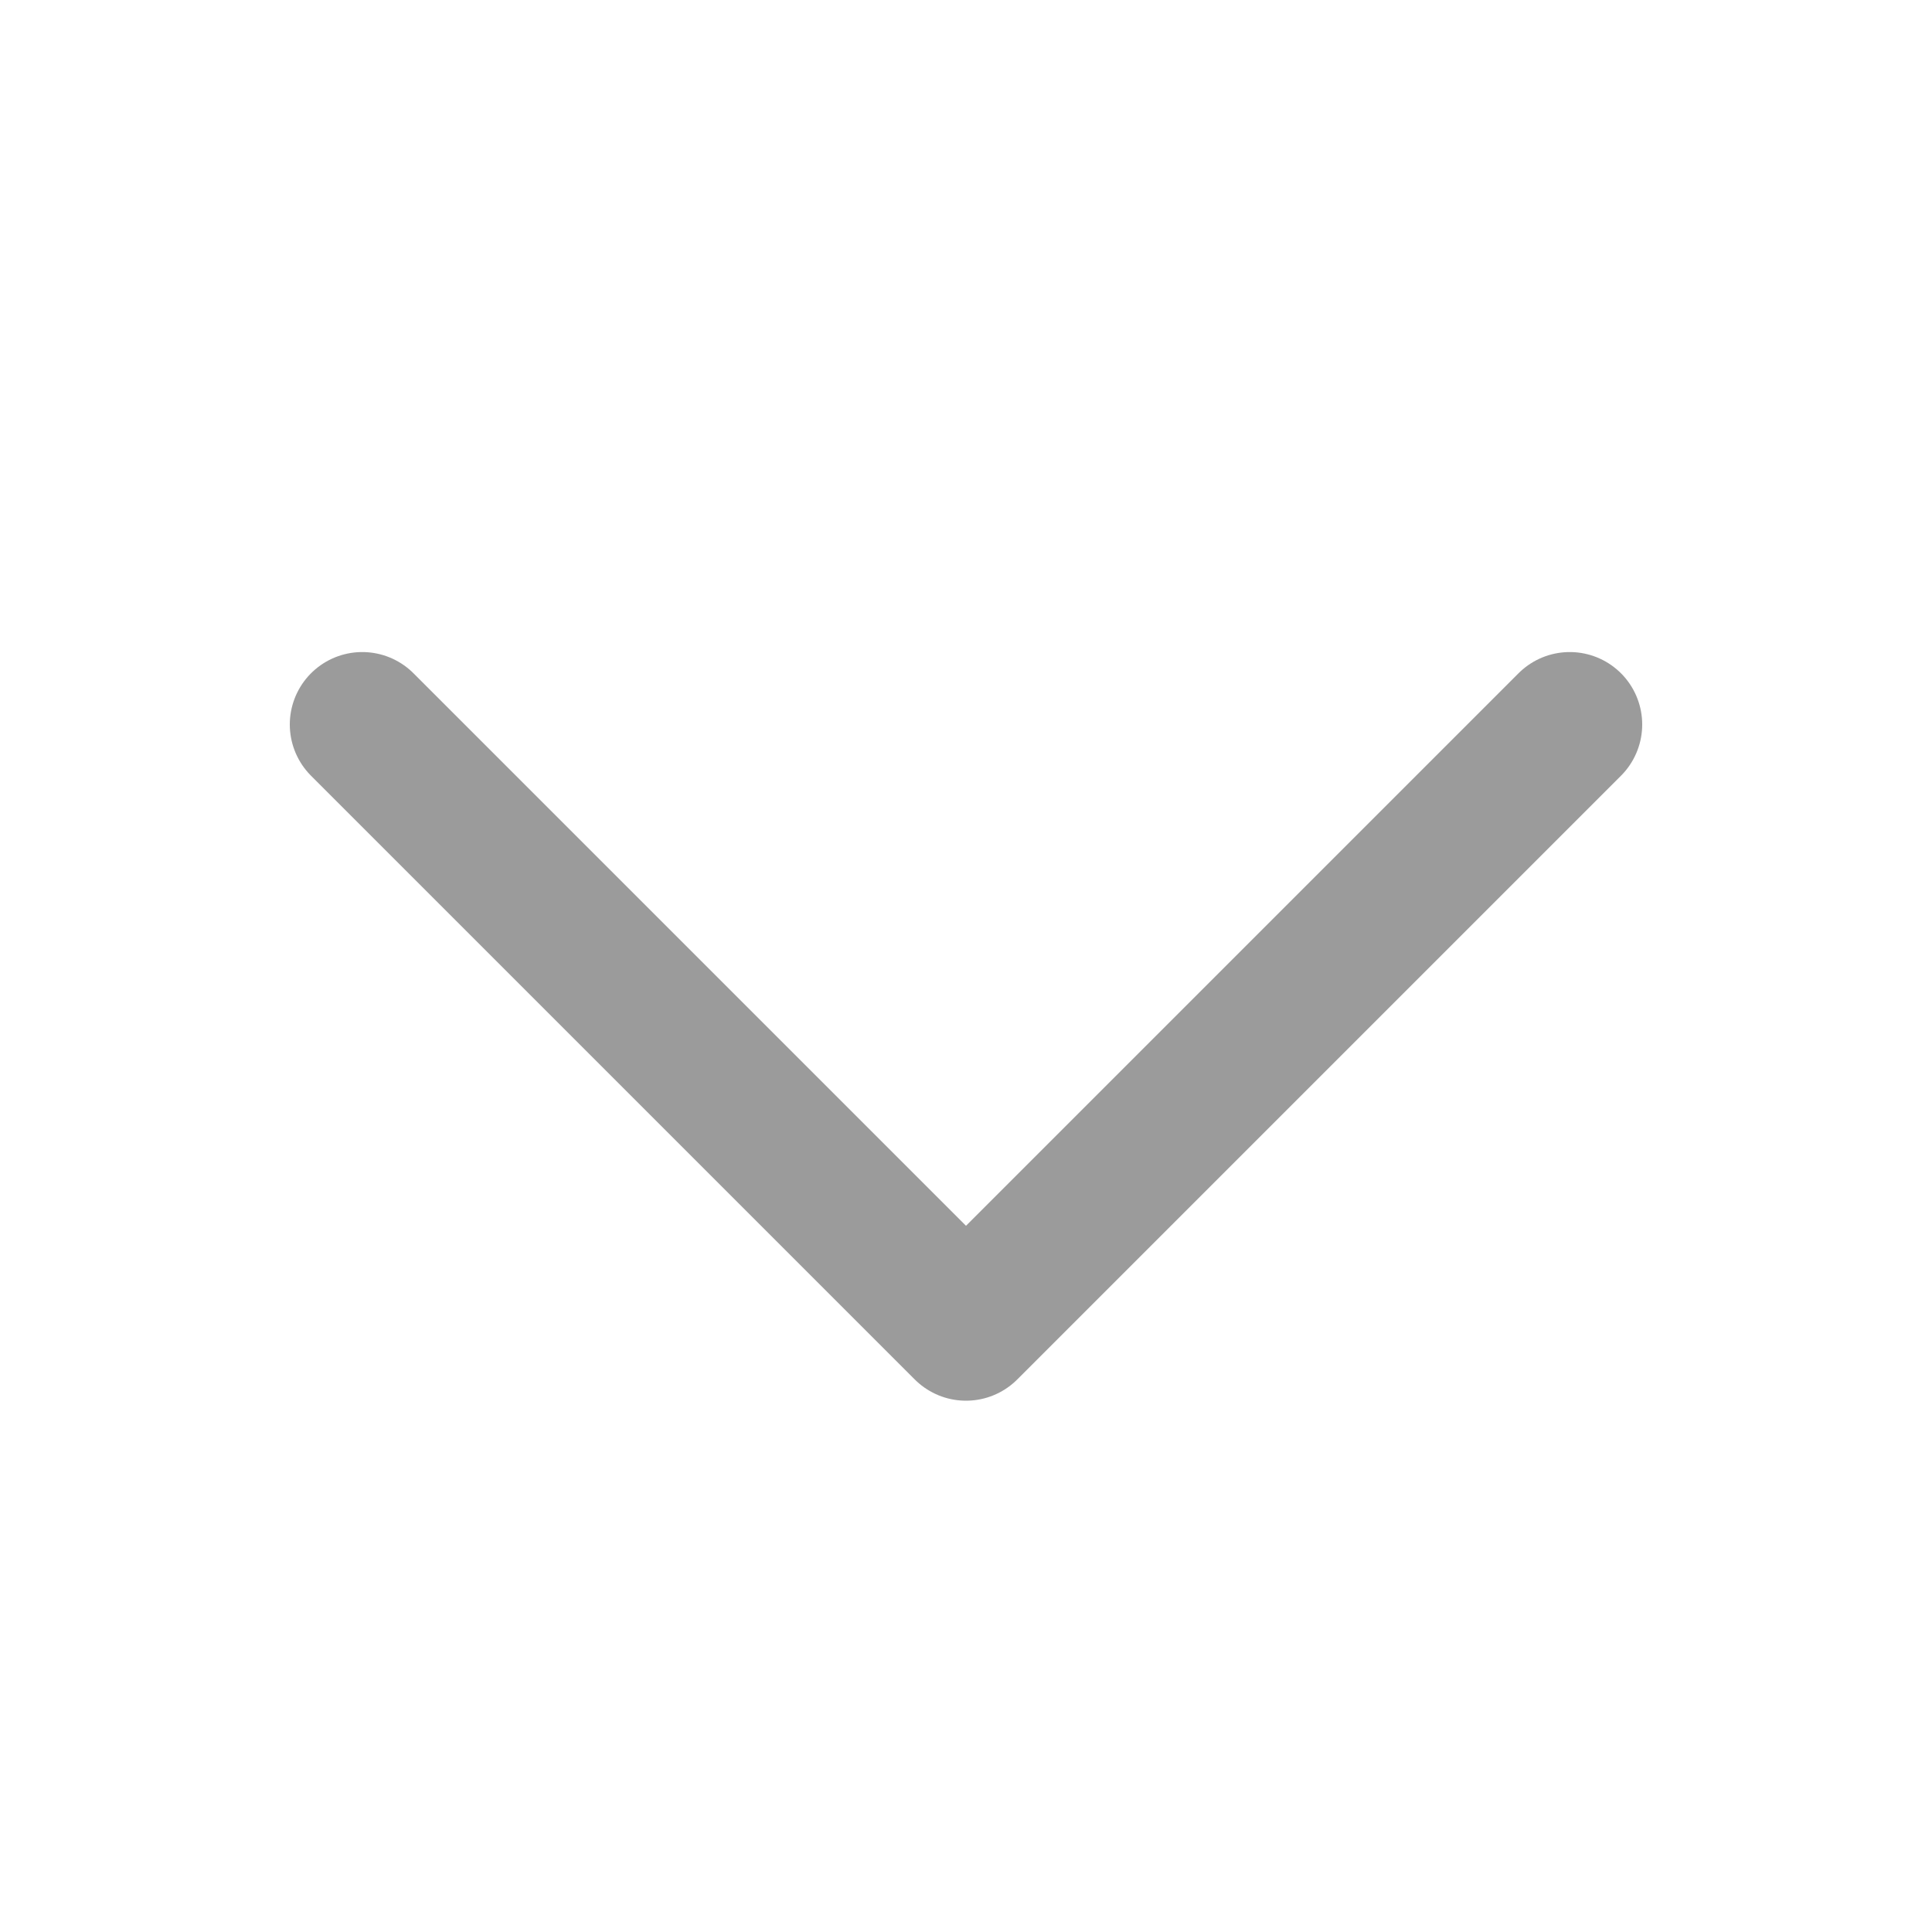 <svg width="16" height="16" viewBox="0 0 16 16" fill="none" xmlns="http://www.w3.org/2000/svg">
<path d="M13 6L8 11L3 6" stroke="#9B9B9B" stroke-width="1.2" stroke-linecap="round" stroke-linejoin="round"/>
</svg>
